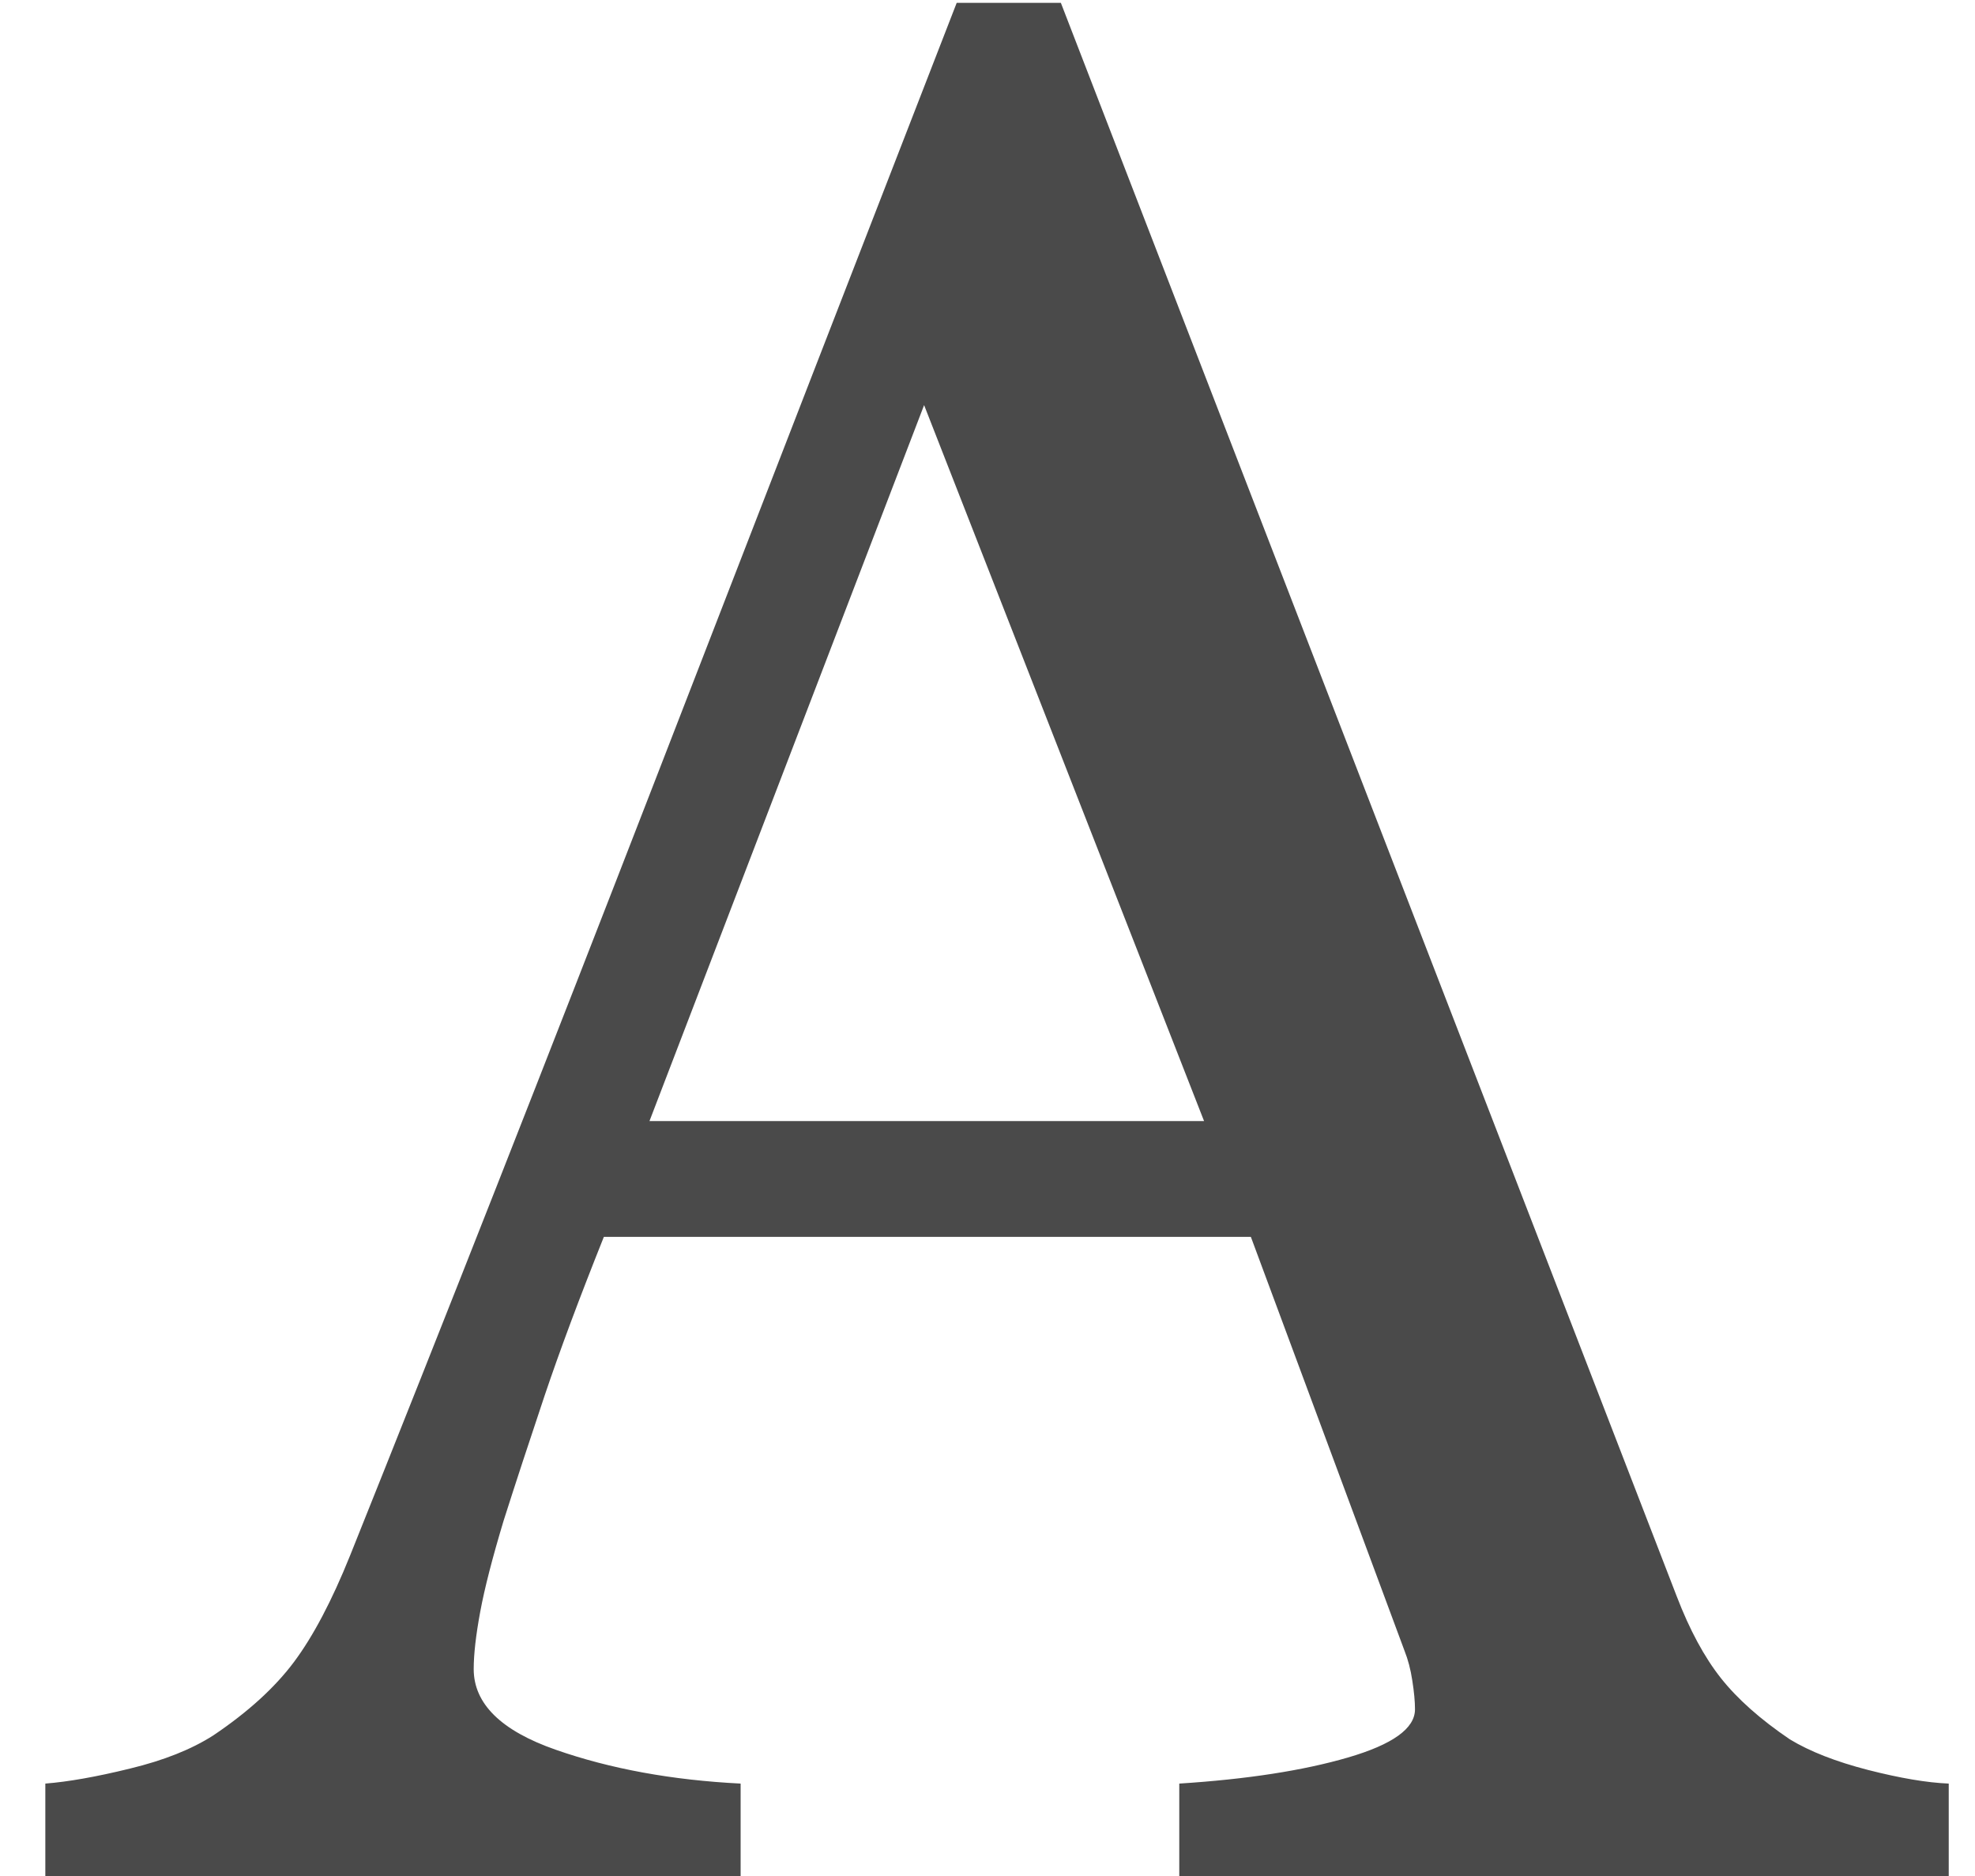 <?xml version="1.0" encoding="UTF-8" standalone="no"?>
<svg width="20px" height="19px" viewBox="0 0 20 19" version="1.1" xmlns="http://www.w3.org/2000/svg" xmlns:xlink="http://www.w3.org/1999/xlink" xmlns:sketch="http://www.bohemiancoding.com/sketch/ns">
    <!-- Generator: Sketch 3.3.3 (12072) - http://www.bohemiancoding.com/sketch -->
    <title>A</title>
    <desc>Created with Sketch.</desc>
    <defs></defs>
    <g id="Page-1" stroke="none" stroke-width="1" fill="none" fill-rule="evenodd" sketch:type="MSPage">
        <g id="User-settings" sketch:type="MSArtboardGroup" transform="translate(-173, -374)" fill="#4A4A4A">
            <g id="screen" sketch:type="MSLayerGroup" transform="translate(0, -24)">
                <g id="Font-settings-dropdown" transform="translate(102, 330)" sketch:type="MSShapeGroup">
                    <g id="font-size-menu">
                        <path d="M90.734,87 L82.942,87 L82.942,86.064 C83.628,86.02 84.197,85.932 84.65,85.8 C85.102,85.668 85.329,85.506 85.329,85.312 C85.329,85.233 85.32,85.137 85.302,85.022 C85.285,84.908 85.258,84.807 85.223,84.719 L83.667,80.527 L77.115,80.527 C76.869,81.142 76.669,81.678 76.515,82.135 C76.362,82.592 76.223,83.014 76.1,83.401 C75.986,83.779 75.907,84.086 75.863,84.324 C75.819,84.561 75.797,84.754 75.797,84.904 C75.797,85.255 76.074,85.528 76.627,85.721 C77.181,85.915 77.805,86.029 78.5,86.064 L78.5,87 L71.459,87 L71.459,86.064 C71.688,86.046 71.974,85.996 72.316,85.912 C72.659,85.829 72.94,85.717 73.16,85.576 C73.512,85.339 73.784,85.091 73.978,84.831 C74.171,84.572 74.36,84.214 74.544,83.757 C75.485,81.41 76.522,78.773 77.656,75.847 C78.79,72.92 79.8,70.314 80.688,68.029 L81.743,68.029 L87.979,84.166 C88.11,84.508 88.26,84.785 88.427,84.996 C88.594,85.207 88.827,85.414 89.125,85.616 C89.328,85.739 89.591,85.842 89.917,85.926 C90.242,86.009 90.514,86.055 90.734,86.064 L90.734,87 Z M83.193,79.354 L80.358,72.103 L77.577,79.354 L83.193,79.354 Z" id="A"></path>
                    </g>
                </g>
            </g>
        </g>
    </g>
</svg>